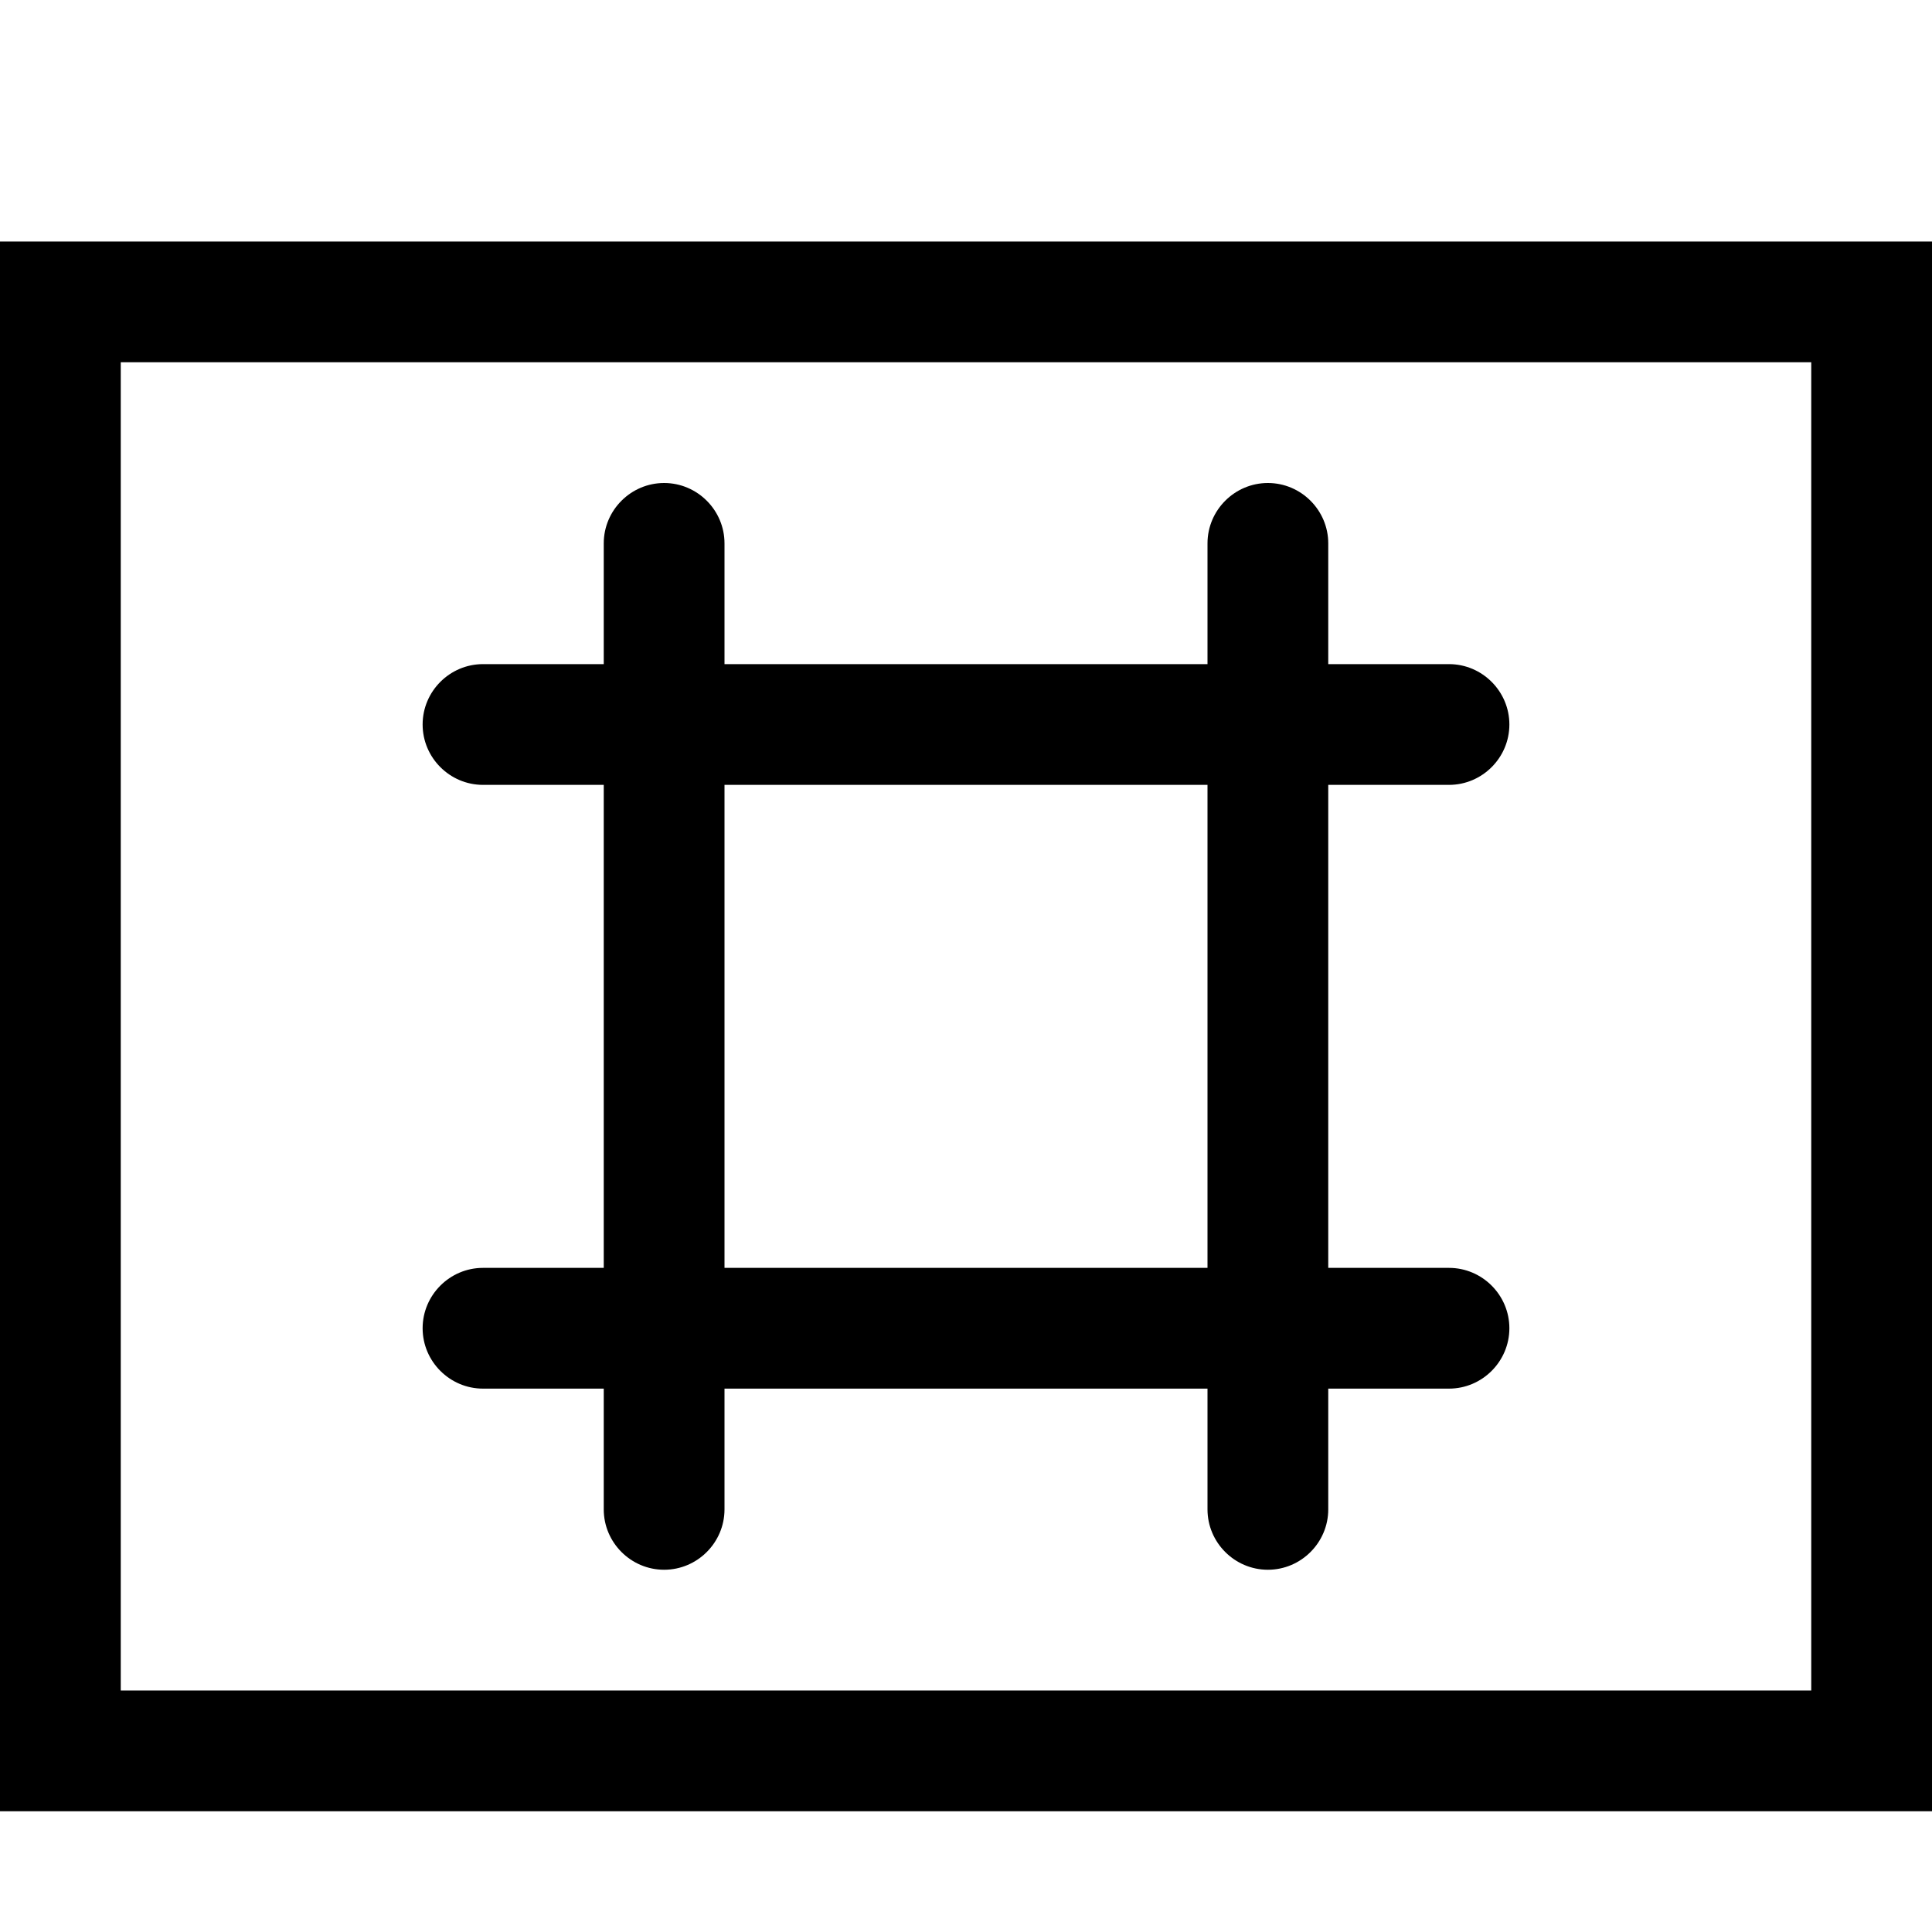 <?xml version="1.0" encoding="utf-8"?>
<!-- Generator: Adobe Illustrator 16.0.0, SVG Export Plug-In . SVG Version: 6.00 Build 0)  -->
<!DOCTYPE svg PUBLIC "-//W3C//DTD SVG 1.1//EN" "http://www.w3.org/Graphics/SVG/1.1/DTD/svg11.dtd">
<svg xmlns="http://www.w3.org/2000/svg" xmlns:xlink="http://www.w3.org/1999/xlink" version="1.1" id="Capa_1" x="0px" y="0px" width="32px" height="32px" viewBox="0 0 32 32" enable-background="new 0 0 32 32" xml:space="preserve">
<path d="M0,4v26h32V4H0z M30,28H2V6h28V28z"/>
<g>
	<path d="M24,21h-2v-8h2c0.55,0,1-0.45,1-1s-0.45-1-1-1h-2V9c0-0.55-0.45-1-1-1s-1,0.45-1,1v2h-8V9c0-0.55-0.45-1-1-1s-1,0.45-1,1v2   H8c-0.55,0-1,0.45-1,1s0.45,1,1,1h2v8H8c-0.55,0-1,0.45-1,1s0.45,1,1,1h2v2c0,0.55,0.45,1,1,1s1-0.45,1-1v-2h8v2c0,0.55,0.45,1,1,1   s1-0.45,1-1v-2h2c0.55,0,1-0.45,1-1S24.55,21,24,21z M20,21h-8v-8h8V21z"/>
</g>
</svg>
